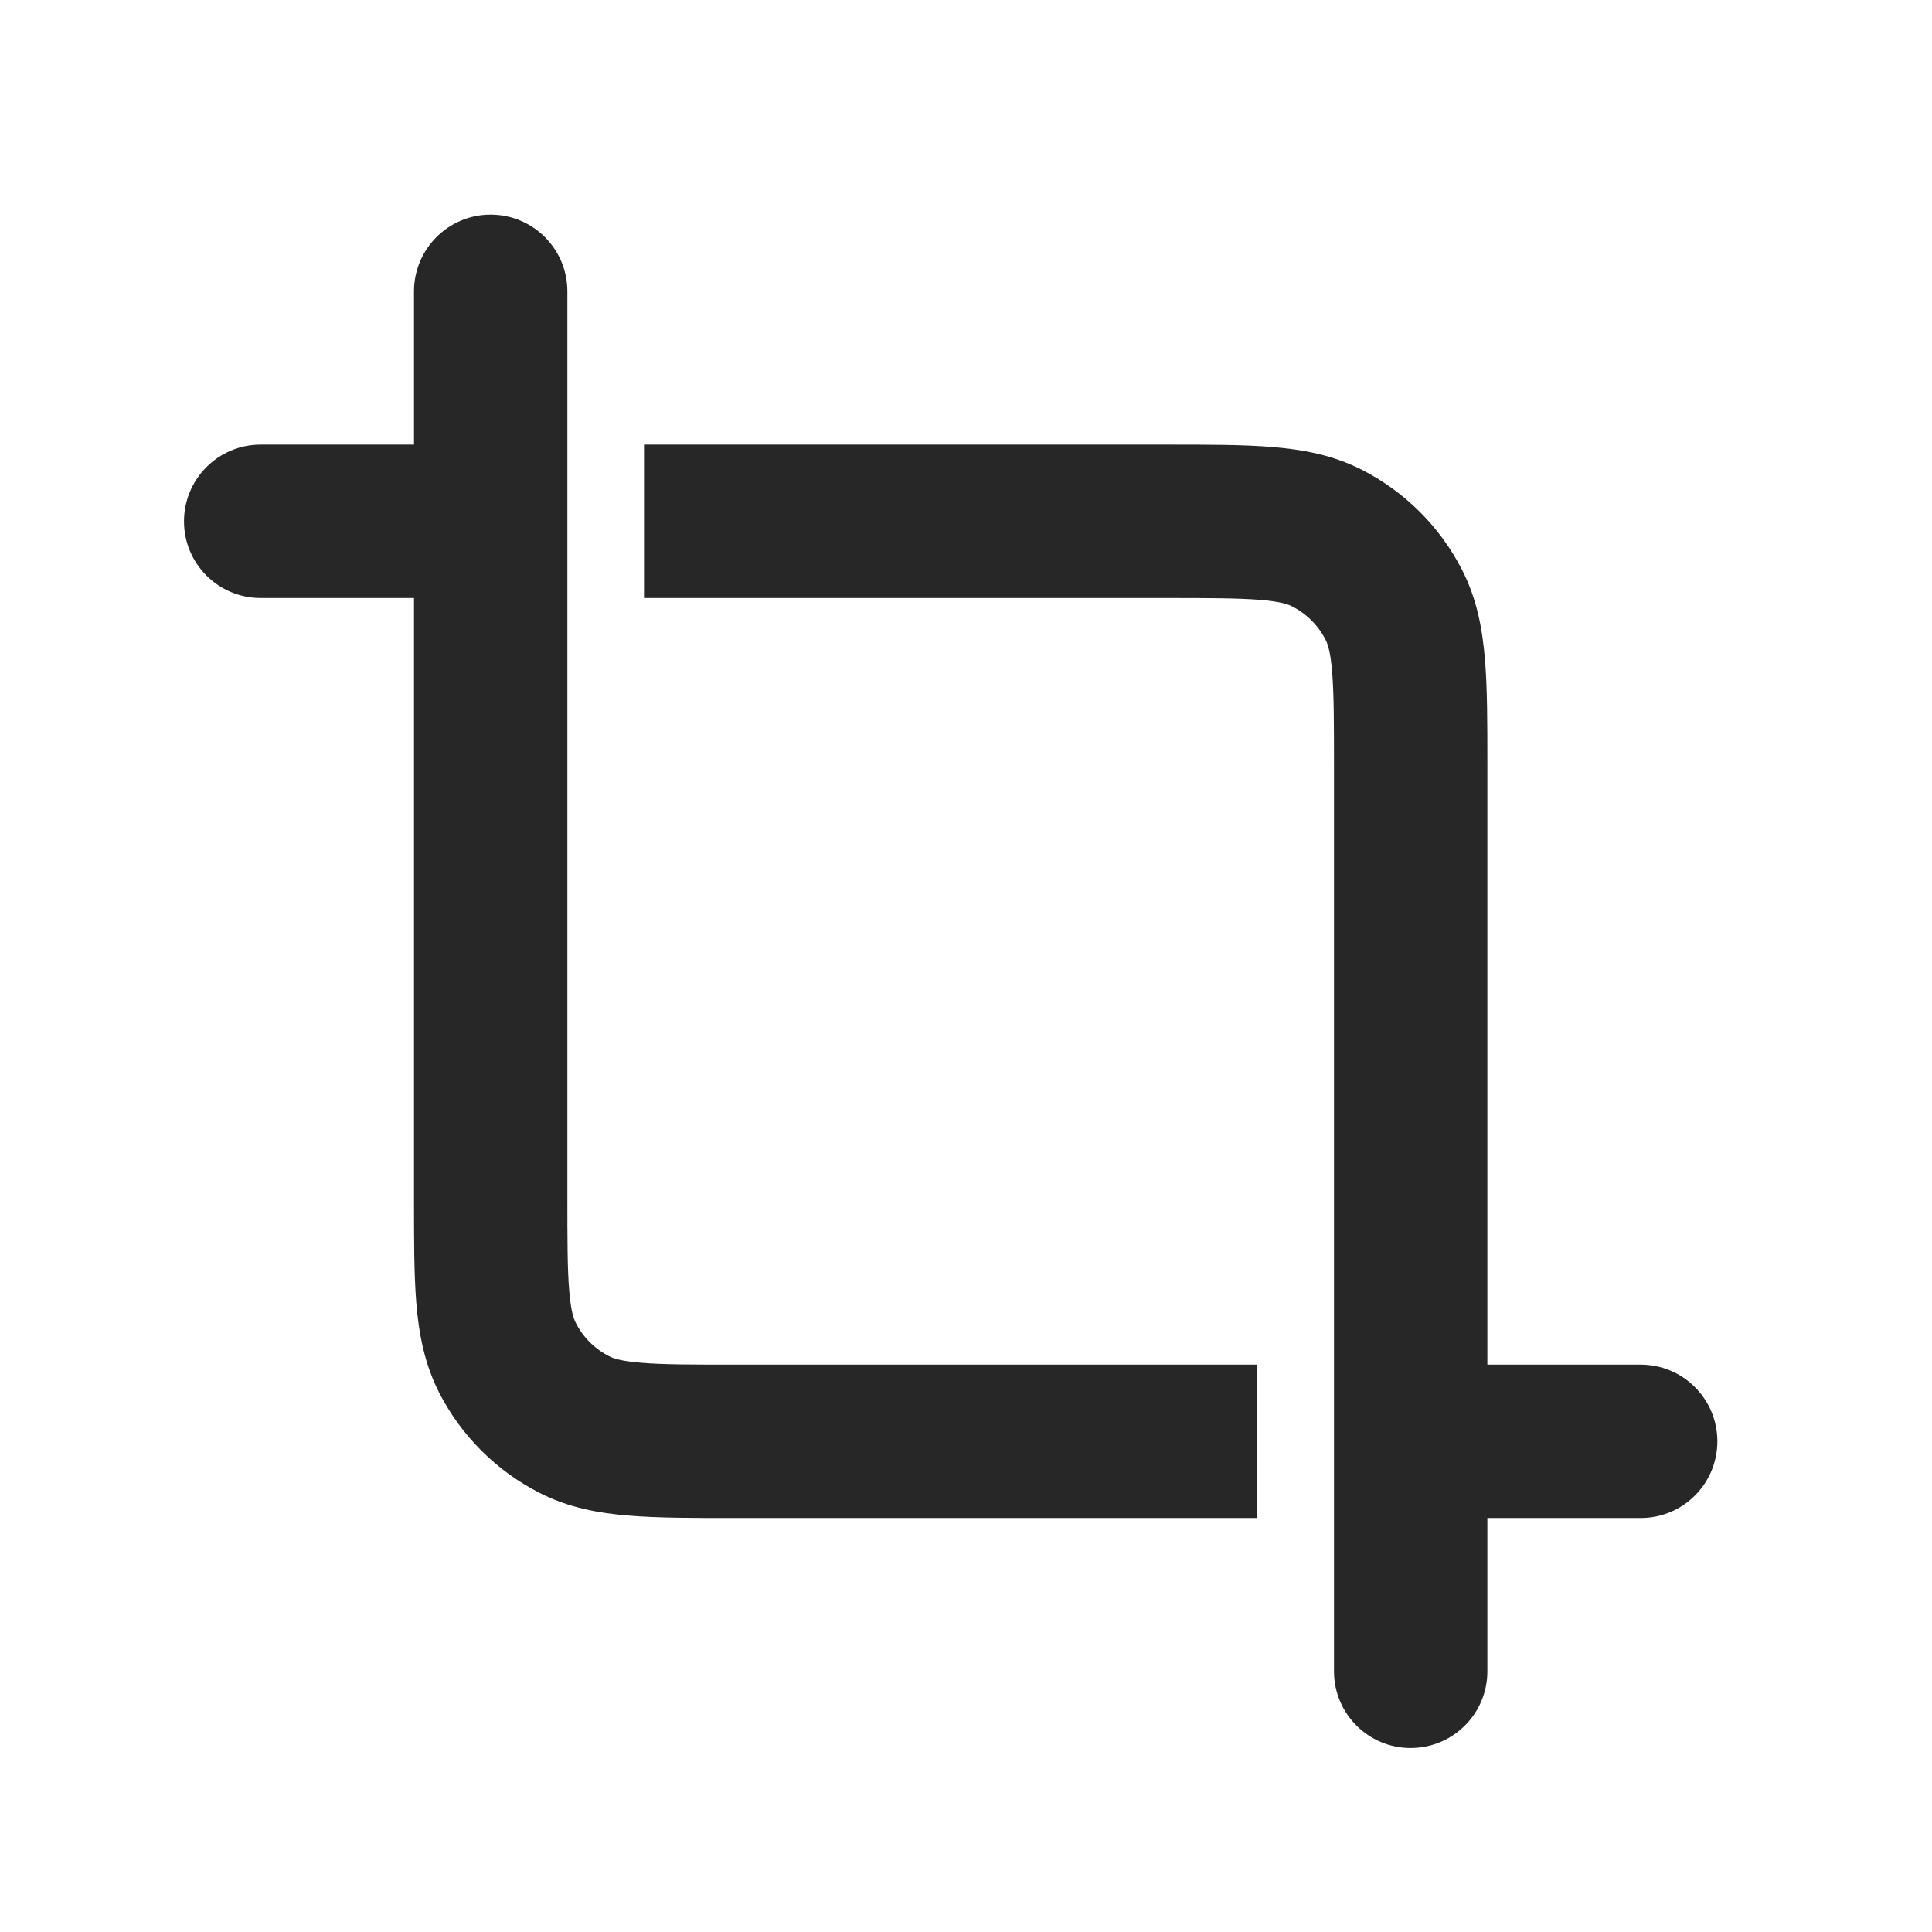 <?xml version="1.0" encoding="UTF-8"?> <svg xmlns="http://www.w3.org/2000/svg" width="21" height="21" viewBox="0 0 21 21" fill="none"> <path d="M6.167 3.167C6.167 2.706 5.794 2.333 5.333 2.333C4.873 2.333 4.5 2.706 4.5 3.167V4.833H2.833C2.373 4.833 2 5.206 2 5.667C2 6.127 2.373 6.5 2.833 6.5H4.5V13.032C4.5 13.471 4.5 13.85 4.525 14.162C4.552 14.492 4.612 14.82 4.772 15.135C5.012 15.605 5.395 15.988 5.865 16.227C6.18 16.388 6.508 16.448 6.837 16.474C7.15 16.5 7.529 16.5 7.968 16.5H13.667V14.833H8C7.52 14.833 7.209 14.833 6.973 14.813C6.747 14.795 6.663 14.764 6.622 14.742C6.465 14.663 6.337 14.535 6.258 14.378C6.237 14.337 6.205 14.253 6.187 14.027C6.167 13.791 6.167 13.48 6.167 13V3.167Z" fill="#272727"></path> <path d="M16.167 14.833V8.301C16.167 7.862 16.167 7.483 16.141 7.171C16.114 6.841 16.055 6.514 15.894 6.198C15.655 5.728 15.272 5.345 14.802 5.106C14.486 4.945 14.159 4.886 13.829 4.859C13.517 4.833 13.138 4.833 12.699 4.833L7 4.833V6.5L12.667 6.5C13.147 6.5 13.457 6.501 13.694 6.52C13.92 6.538 14.004 6.57 14.045 6.591C14.202 6.671 14.329 6.798 14.409 6.955C14.43 6.996 14.462 7.08 14.48 7.307C14.499 7.543 14.5 7.853 14.5 8.333V18.167C14.5 18.627 14.873 19 15.333 19C15.794 19 16.167 18.627 16.167 18.167V16.5H17.833C18.294 16.5 18.667 16.127 18.667 15.667C18.667 15.206 18.294 14.833 17.833 14.833H16.167Z" fill="#272727"></path> </svg> 